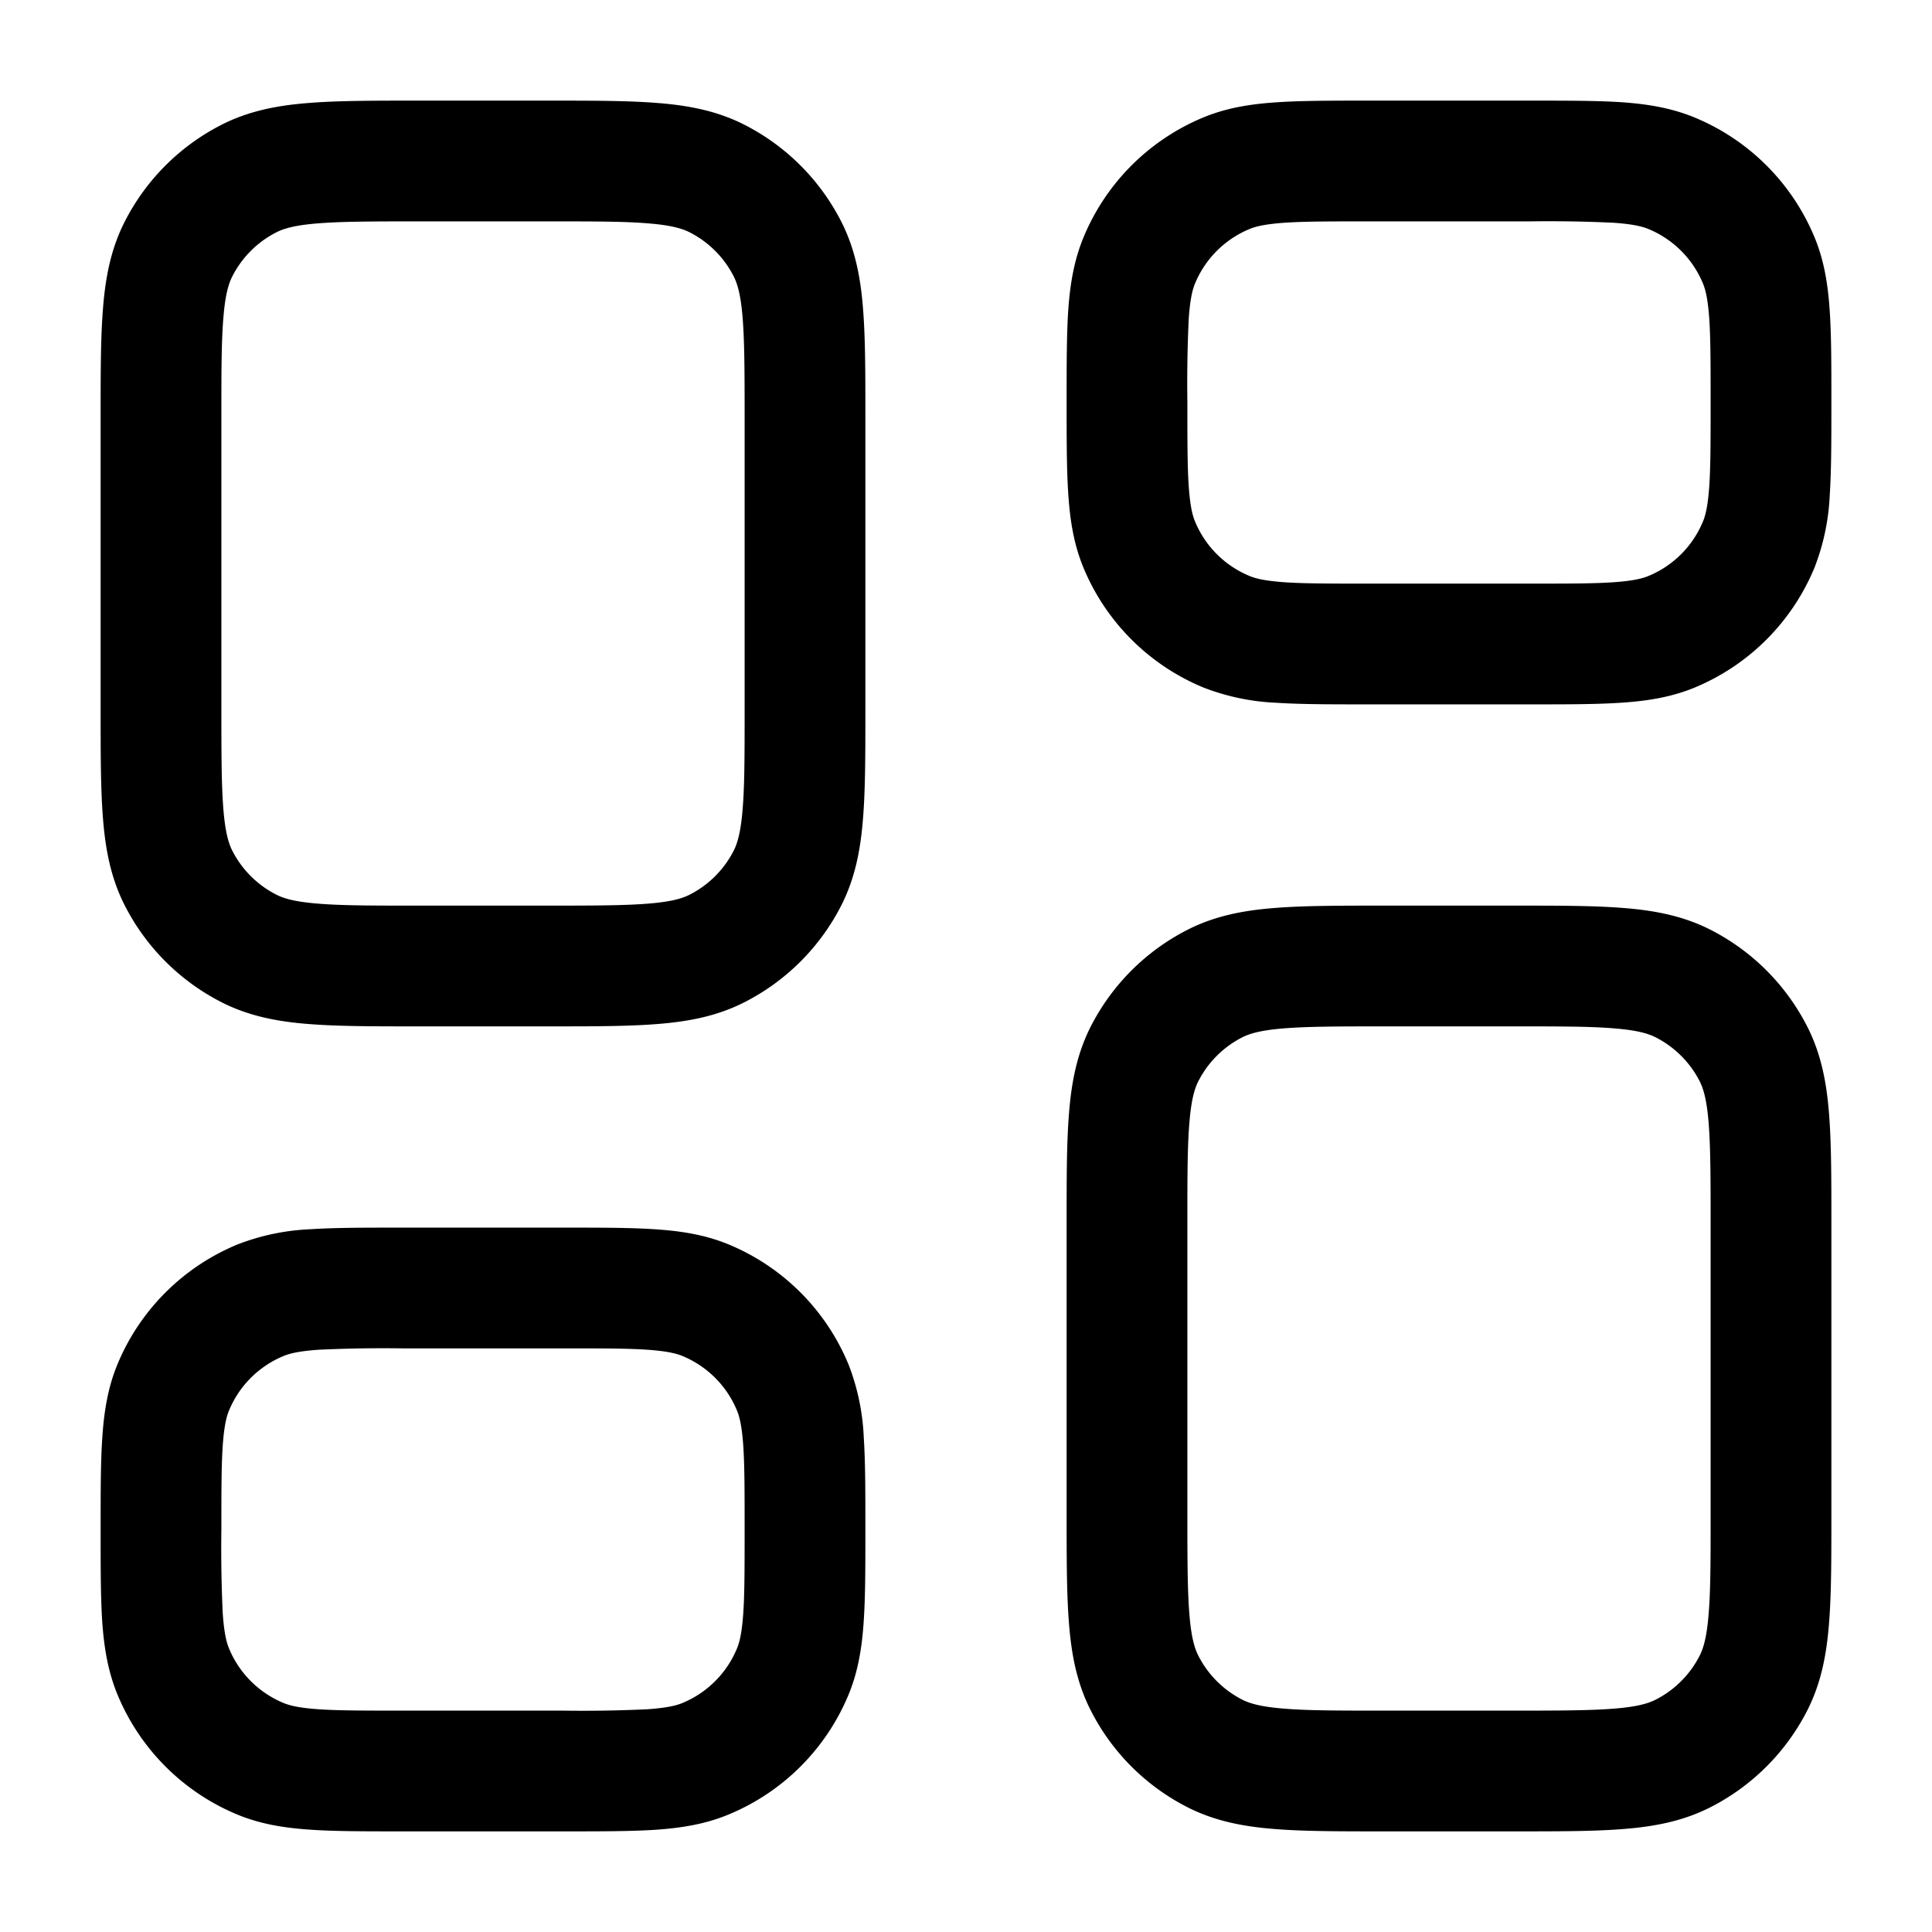 <svg xmlns="http://www.w3.org/2000/svg" width="24" height="24" fill="currentColor" viewBox="0 0 24 24">
  <path fill-rule="evenodd" d="M5.2 1.25h-.03c-.535 0-.98 0-1.345.03-.38.03-.736.098-1.073.27A2.75 2.75 0 001.55 2.752c-.172.337-.24.693-.27 1.073-.03.365-.03.81-.03 1.345V8.83c0 .535 0 .98.03 1.345.03.38.098.736.27 1.073a2.75 2.75 0 001.202 1.202c.337.172.693.24 1.073.27.365.03.81.03 1.345.03H6.83c.535 0 .98 0 1.345-.03.38-.03.736-.098 1.073-.27a2.75 2.75 0 001.202-1.201c.172-.338.24-.694.27-1.074.03-.365.03-.81.03-1.345V5.17c0-.535 0-.98-.03-1.345-.03-.38-.098-.736-.27-1.073A2.75 2.75 0 009.248 1.55c-.337-.172-.693-.24-1.073-.27-.365-.03-.81-.03-1.345-.03H5.2zM3.433 2.886c.09-.046.227-.088.514-.111.296-.024.68-.025 1.253-.025h1.6c.572 0 .957 0 1.253.025.287.023.424.065.514.111.236.12.427.311.547.547.046.09.088.227.111.514.024.296.025.68.025 1.253v3.6c0 .572 0 .957-.025 1.252-.023.288-.065.425-.111.516a1.25 1.25 0 01-.547.546c-.09.046-.227.088-.514.111-.296.024-.68.025-1.253.025H5.2c-.572 0-.957 0-1.253-.025-.287-.023-.424-.065-.514-.111a1.25 1.25 0 01-.547-.546c-.046-.091-.088-.228-.111-.515-.024-.296-.025-.68-.025-1.253V5.2c0-.572 0-.957.025-1.253.023-.287.065-.424.111-.514a1.25 1.25 0 01.547-.547zM5 15.25h-.025c-.445 0-.816 0-1.12.02a2.824 2.824 0 00-.907.19 2.75 2.75 0 00-1.489 1.488c-.12.29-.167.59-.188.907-.021.304-.021.675-.021 1.12v.05c0 .445 0 .816.02 1.12.022.317.07.617.19.907a2.75 2.75 0 001.488 1.489c.29.12.59.167.907.188.304.021.675.021 1.12.021h2.05c.445 0 .816 0 1.12-.02.317-.022.617-.069.907-.19a2.75 2.75 0 001.489-1.488c.12-.29.167-.59.188-.907.021-.304.021-.675.021-1.12v-.05c0-.445 0-.816-.02-1.12a2.822 2.822 0 00-.19-.907 2.75 2.75 0 00-1.488-1.489c-.29-.12-.59-.167-.907-.188-.304-.021-.675-.021-1.12-.021H5zm-1.478 1.595c.077-.032.194-.061.435-.078A17.07 17.07 0 015 16.75h2c.476 0 .796 0 1.043.017.241.017.358.046.435.078.307.127.55.37.677.677.032.077.061.194.078.435.017.247.017.567.017 1.043s0 .796-.017 1.043c-.017.241-.046.358-.078.435a1.25 1.25 0 01-.677.677c-.077.032-.194.061-.435.078A17.07 17.07 0 017 21.25H5c-.476 0-.796 0-1.043-.017-.241-.017-.358-.046-.435-.078a1.25 1.25 0 01-.677-.677c-.032-.077-.061-.194-.078-.435A17.091 17.091 0 012.75 19c0-.476 0-.796.017-1.043.017-.241.046-.358.078-.435.127-.307.37-.55.677-.677zM16.975 1.25h2.05c.445 0 .816 0 1.12.02.317.022.617.07.907.19a2.75 2.75 0 011.489 1.488c.12.29.167.59.188.907.021.304.021.675.021 1.12v.05c0 .445 0 .816-.02 1.12a2.822 2.822 0 01-.19.907 2.75 2.75 0 01-1.488 1.489c-.29.12-.59.167-.907.188-.304.021-.675.021-1.12.021h-2.05c-.445 0-.816 0-1.12-.02a2.823 2.823 0 01-.907-.19 2.75 2.75 0 01-1.489-1.488c-.12-.29-.167-.59-.188-.907-.021-.304-.021-.675-.021-1.12v-.05c0-.445 0-.816.02-1.12.022-.317.07-.617.19-.907a2.75 2.75 0 011.488-1.489c.29-.12.59-.167.907-.188.304-.021.675-.021 1.12-.021zm-1.018 1.517c-.241.017-.358.046-.435.078a1.25 1.25 0 00-.677.677c-.032.077-.061.194-.078.435A17.07 17.07 0 0014.75 5c0 .476 0 .796.017 1.043.017.241.046.358.078.435.127.307.37.55.677.677.077.032.194.061.435.078.247.017.567.017 1.043.017h2c.476 0 .796 0 1.043-.017.241-.017.358-.046.435-.078.307-.127.55-.37.677-.677.032-.077.061-.194.078-.435.017-.247.017-.567.017-1.043s0-.796-.017-1.043c-.017-.241-.046-.358-.078-.435a1.25 1.25 0 00-.677-.677c-.077-.032-.194-.061-.435-.078A17.091 17.091 0 0019 2.75h-2c-.476 0-.796 0-1.043.017zM17.2 11.25h-.03c-.535 0-.98 0-1.345.03-.38.03-.736.098-1.073.27a2.751 2.751 0 00-1.202 1.201c-.172.338-.24.694-.27 1.074-.03.365-.03.81-.03 1.345V18.83c0 .535 0 .98.03 1.345.03.38.098.736.27 1.073.263.518.684.939 1.201 1.202.338.172.694.24 1.074.27.364.03.81.03 1.344.03h1.661c.535 0 .98 0 1.345-.03.38-.03.736-.098 1.073-.27a2.751 2.751 0 001.202-1.201c.172-.338.24-.694.27-1.074.03-.364.03-.81.03-1.344V15.17c0-.535 0-.98-.03-1.345-.03-.38-.098-.736-.27-1.073a2.751 2.751 0 00-1.201-1.202c-.338-.172-.694-.24-1.074-.27-.365-.03-.81-.03-1.345-.03H17.2zm-1.768 1.636c.091-.046.228-.088.515-.111.296-.024.68-.025 1.253-.025h1.6c.572 0 .957 0 1.252.025.288.023.425.065.515.111.236.12.427.311.547.546.046.091.088.228.111.515.024.296.025.68.025 1.253v3.6c0 .572 0 .957-.025 1.252-.023.288-.065.425-.111.515a1.25 1.25 0 01-.547.547c-.09.046-.227.088-.515.111-.295.024-.68.025-1.252.025h-1.6c-.572 0-.957 0-1.252-.025-.288-.023-.425-.065-.516-.111a1.25 1.25 0 01-.546-.547c-.046-.09-.088-.227-.111-.515-.024-.295-.025-.68-.025-1.252v-3.6c0-.572 0-.957.025-1.252.023-.288.065-.425.111-.516a1.25 1.25 0 01.546-.546z"/>
</svg>
